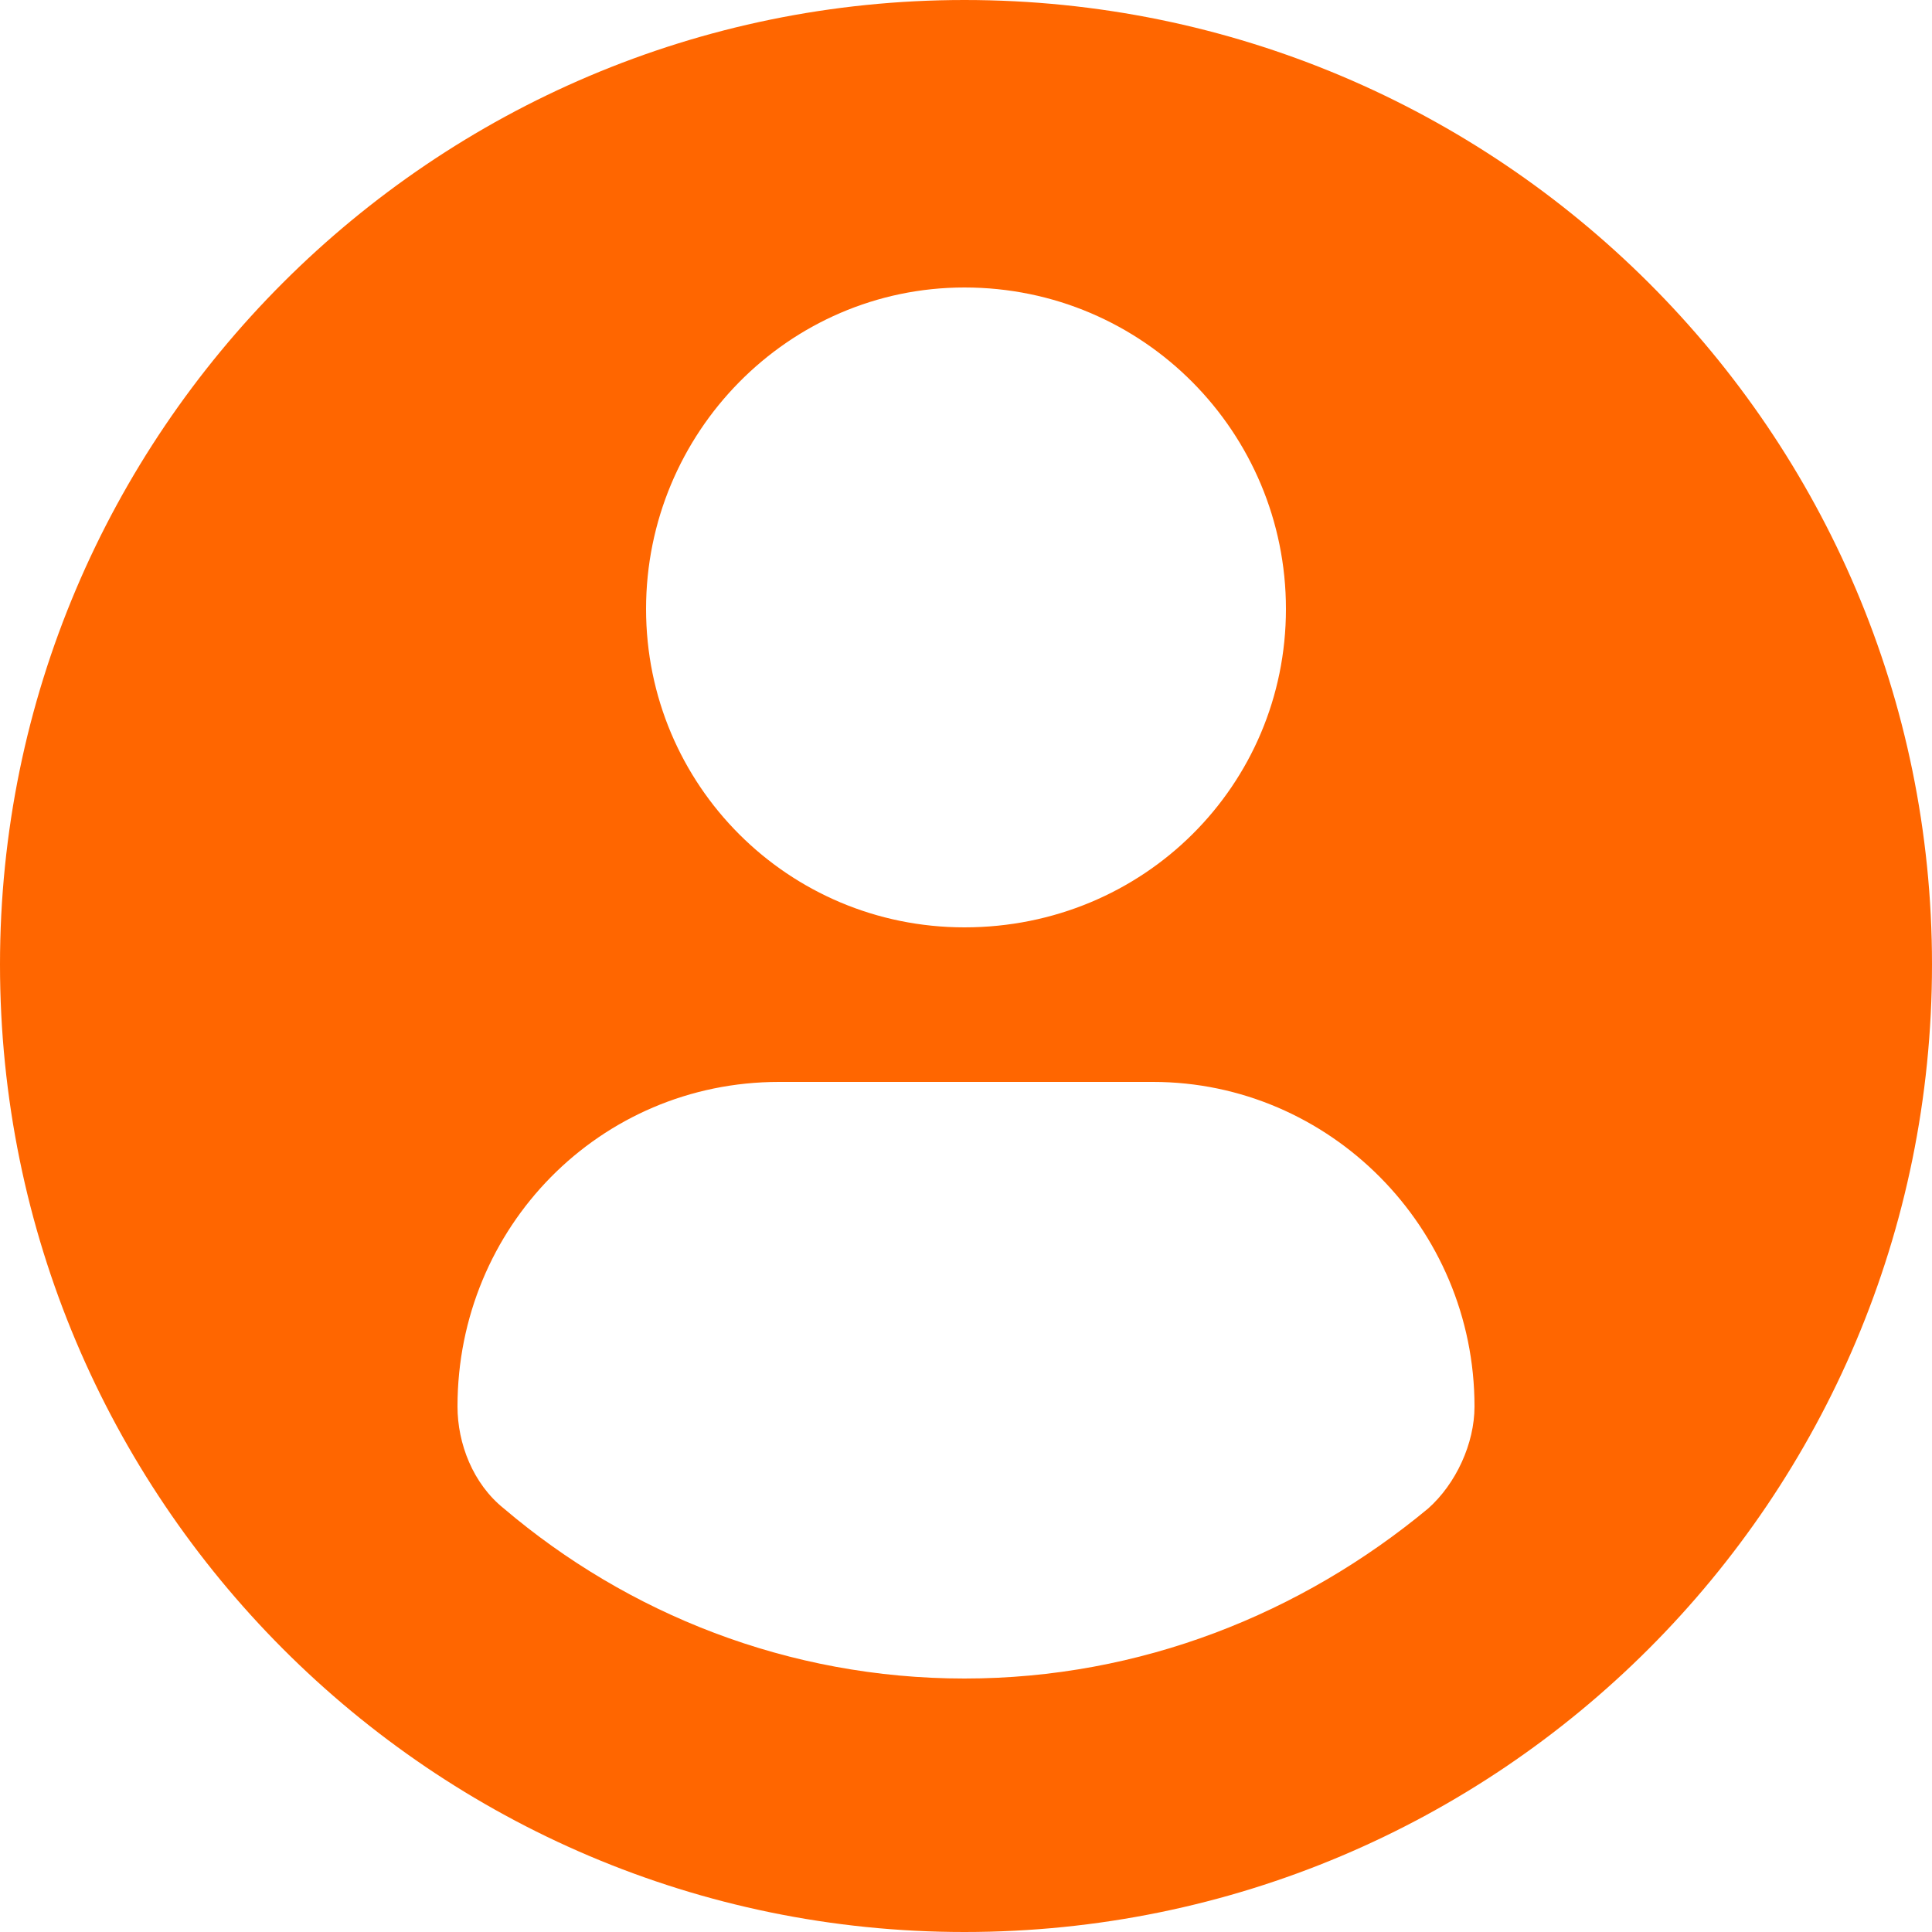 <?xml version="1.0" encoding="UTF-8"?>
<!DOCTYPE svg PUBLIC "-//W3C//DTD SVG 1.0//EN" "http://www.w3.org/TR/2001/REC-SVG-20010904/DTD/svg10.dtd">
<!-- Creator: CorelDRAW 2020 (64 Bit) -->
<svg xmlns="http://www.w3.org/2000/svg" xml:space="preserve" width="150px" height="150px" version="1.0" shape-rendering="geometricPrecision" text-rendering="geometricPrecision" image-rendering="optimizeQuality" fill-rule="evenodd" clip-rule="evenodd"
viewBox="0 0 6.25 6.25"
 xmlns:xlink="http://www.w3.org/1999/xlink"
 xmlns:xodm="http://www.corel.com/coreldraw/odm/2003">
 <g id="Conteúdo_x0020_do_x0020_PowerClip">
  <g id="_3221177734160">
   <g>
    <path fill="#FF6600" fill-rule="nonzero" d="M3.12 0c-1.72,0 -3.12,1.4 -3.12,3.12 0,1.73 1.4,3.13 3.12,3.13 1.73,0 3.13,-1.4 3.13,-3.13 0,-1.72 -1.4,-3.12 -3.13,-3.12zm0 0.93c0.58,0 1.04,0.47 1.04,1.04 0,0.57 -0.46,1.03 -1.04,1.03 -0.57,0 -1.03,-0.46 -1.03,-1.03 0,-0.57 0.46,-1.04 1.03,-1.04zm0 4.5c-0.57,0 -1.09,-0.21 -1.49,-0.55 -0.1,-0.08 -0.15,-0.21 -0.15,-0.33 0,-0.58 0.46,-1.05 1.04,-1.05l1.21 0c0.57,0 1.04,0.47 1.04,1.05 0,0.12 -0.06,0.25 -0.15,0.33 -0.41,0.34 -0.93,0.55 -1.5,0.55z"/>
   </g>
   <g>
   </g>
   <g>
   </g>
   <g>
   </g>
   <g>
   </g>
   <g>
   </g>
   <g>
   </g>
   <g>
   </g>
   <g>
   </g>
   <g>
   </g>
   <g>
   </g>
   <g>
   </g>
   <g>
   </g>
   <g>
   </g>
   <g>
   </g>
   <g>
   </g>
  </g>
 </g>
</svg>

